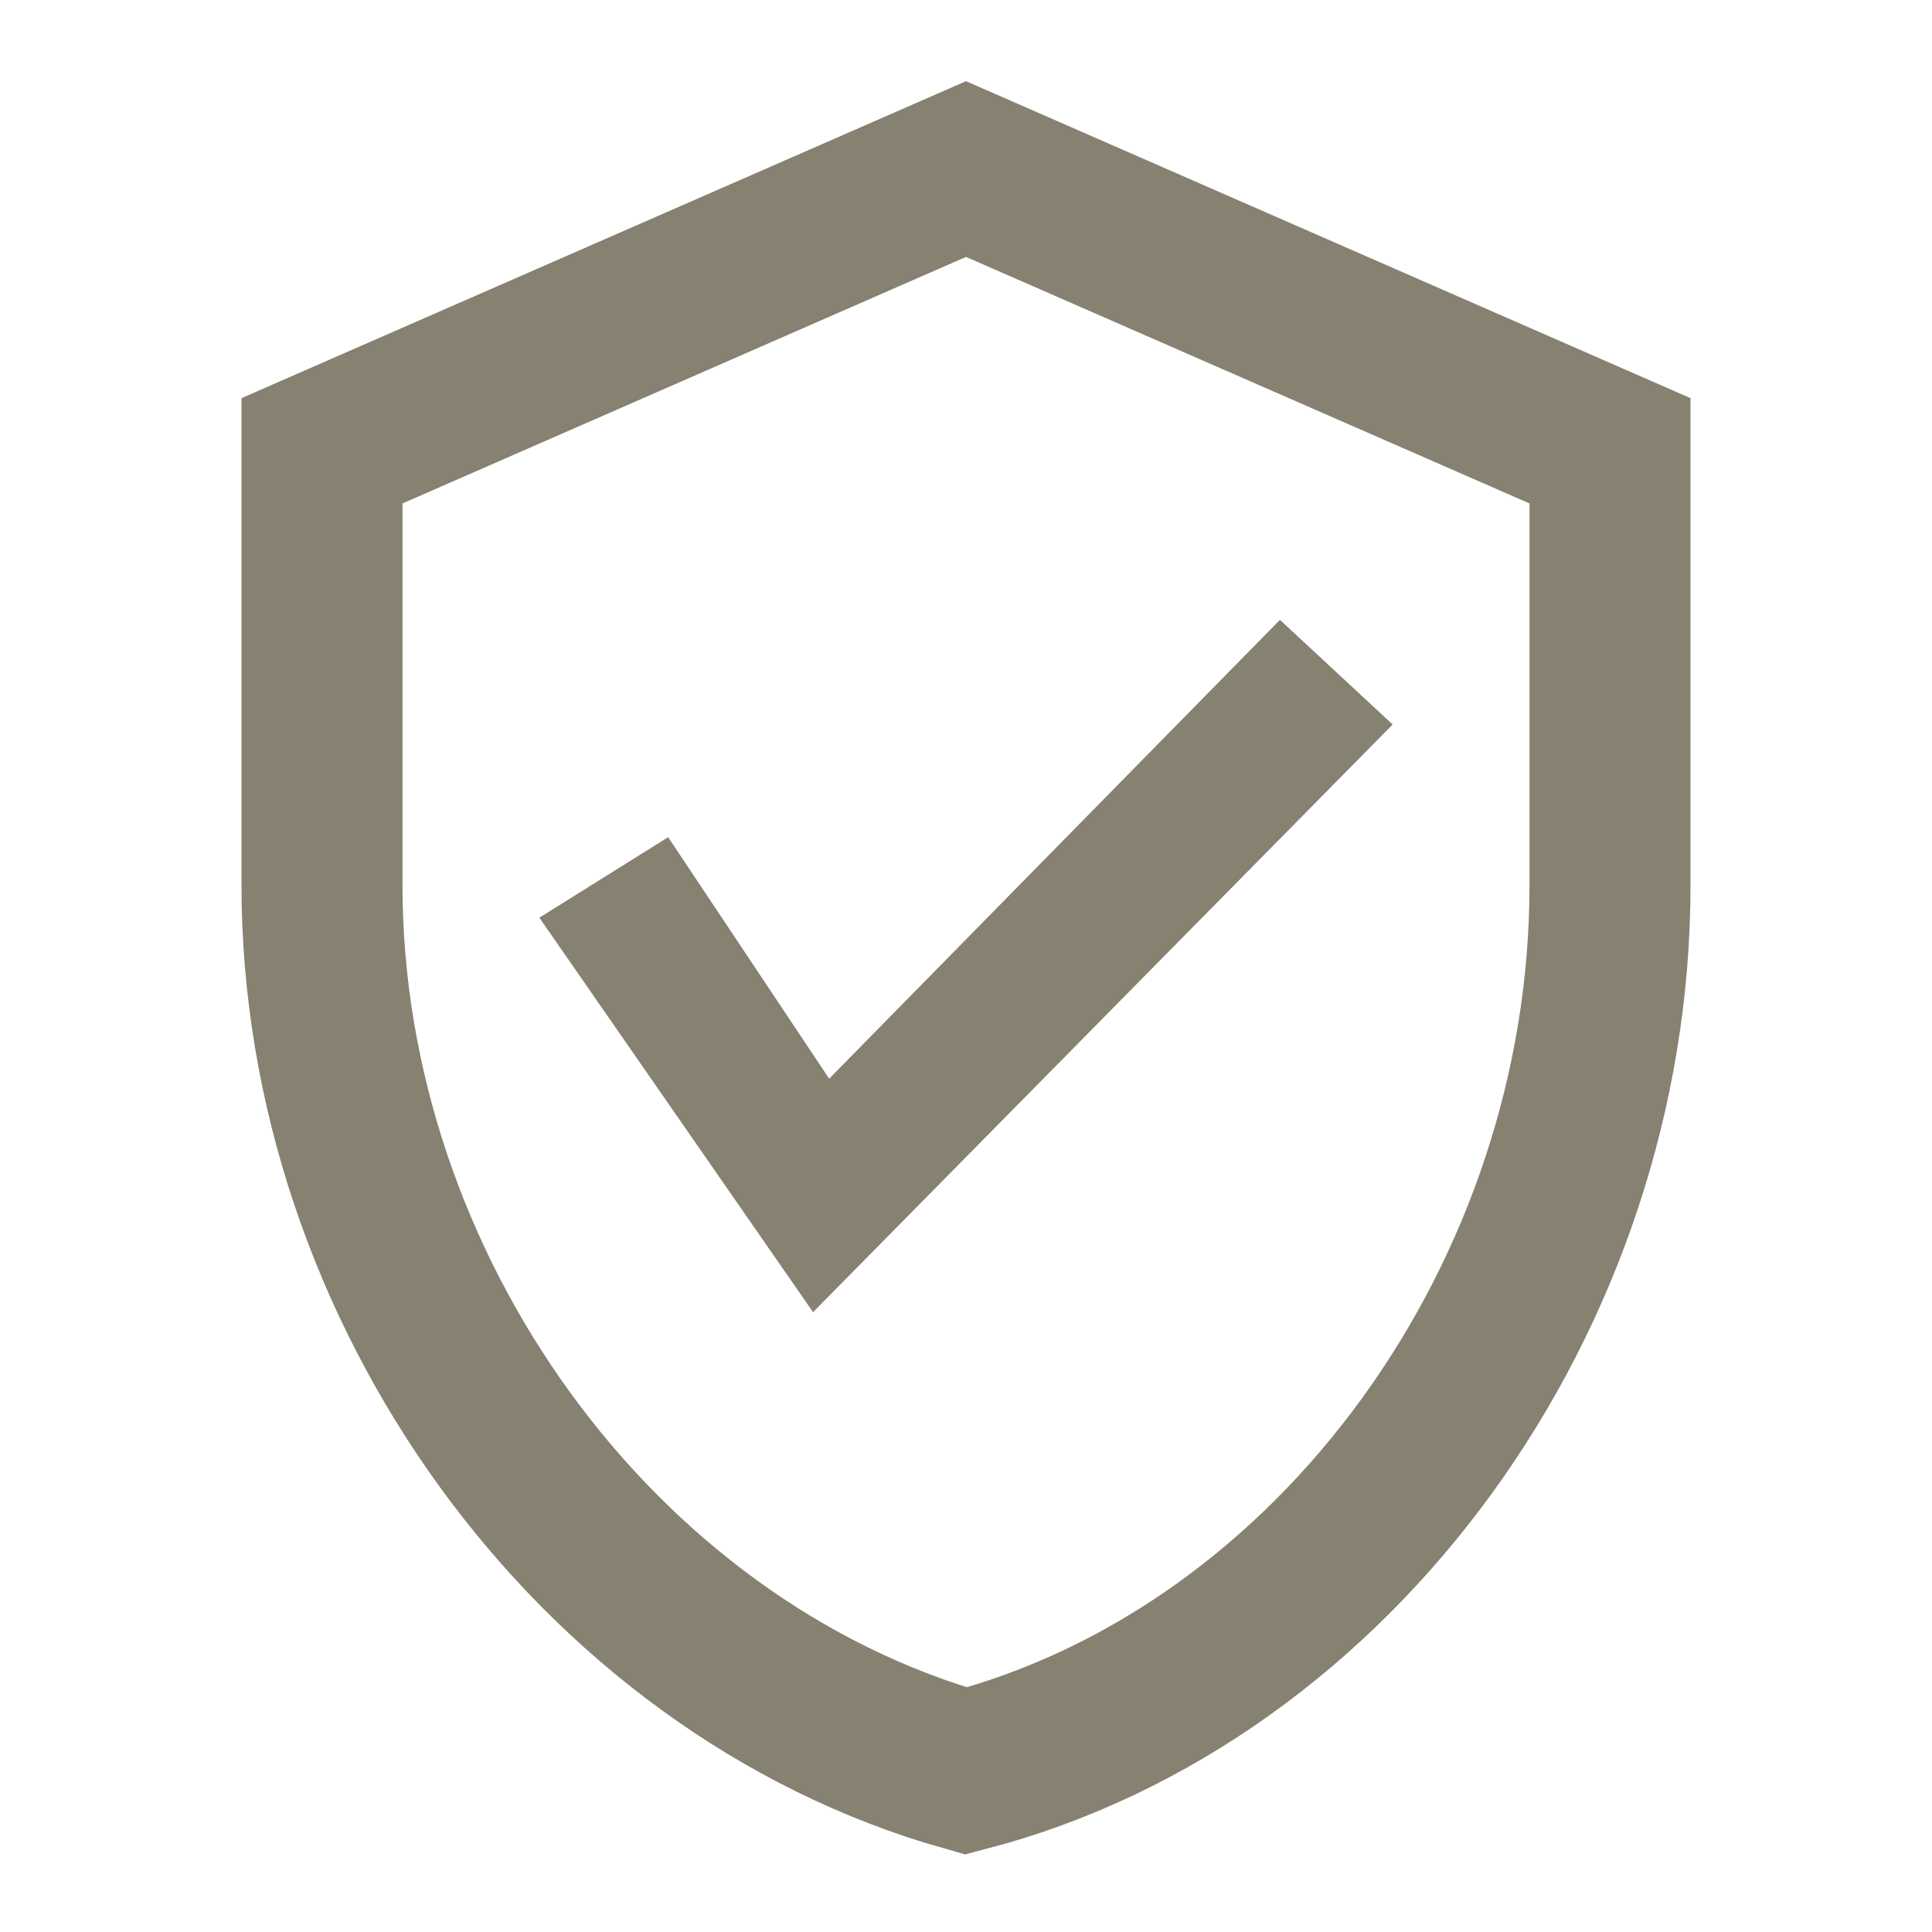 <?xml version="1.0" encoding="utf-8"?>
<!-- Generator: Adobe Illustrator 22.1.0, SVG Export Plug-In . SVG Version: 6.00 Build 0)  -->
<svg version="1.1" id="Livello_1" xmlns="http://www.w3.org/2000/svg" xmlns:xlink="http://www.w3.org/1999/xlink" x="0px" y="0px"
	 viewBox="0 0 24 24" style="enable-background:new 0 0 24 24;" xml:space="preserve">
<style type="text/css">
	.st0{fill:none;}
	.st1{fill:none;stroke:#868170;stroke-width:2;}
	.st2{fill:#868170;}
</style>
<title>Assets/Icons/warranty/ic-warranty-24-accent</title>
<desc>Created with Sketch.</desc>
<polygon id="Shape" class="st0" points="0,0 24,0 24,24 0,24 "/>
<path id="Path" class="st1" d="M12,2.1L4,5.6V11c0,5,3.4,9.7,8,11c4.6-1.2,8-5.9,8-11V5.6L12,2.1z"/>
<polygon class="st2" points="17.3,9 15.9,7.7 10.3,13.4 8.3,10.4 6.7,11.4 10.1,16.3 10.1,16.3 10.1,16.3 "/>
</svg>
